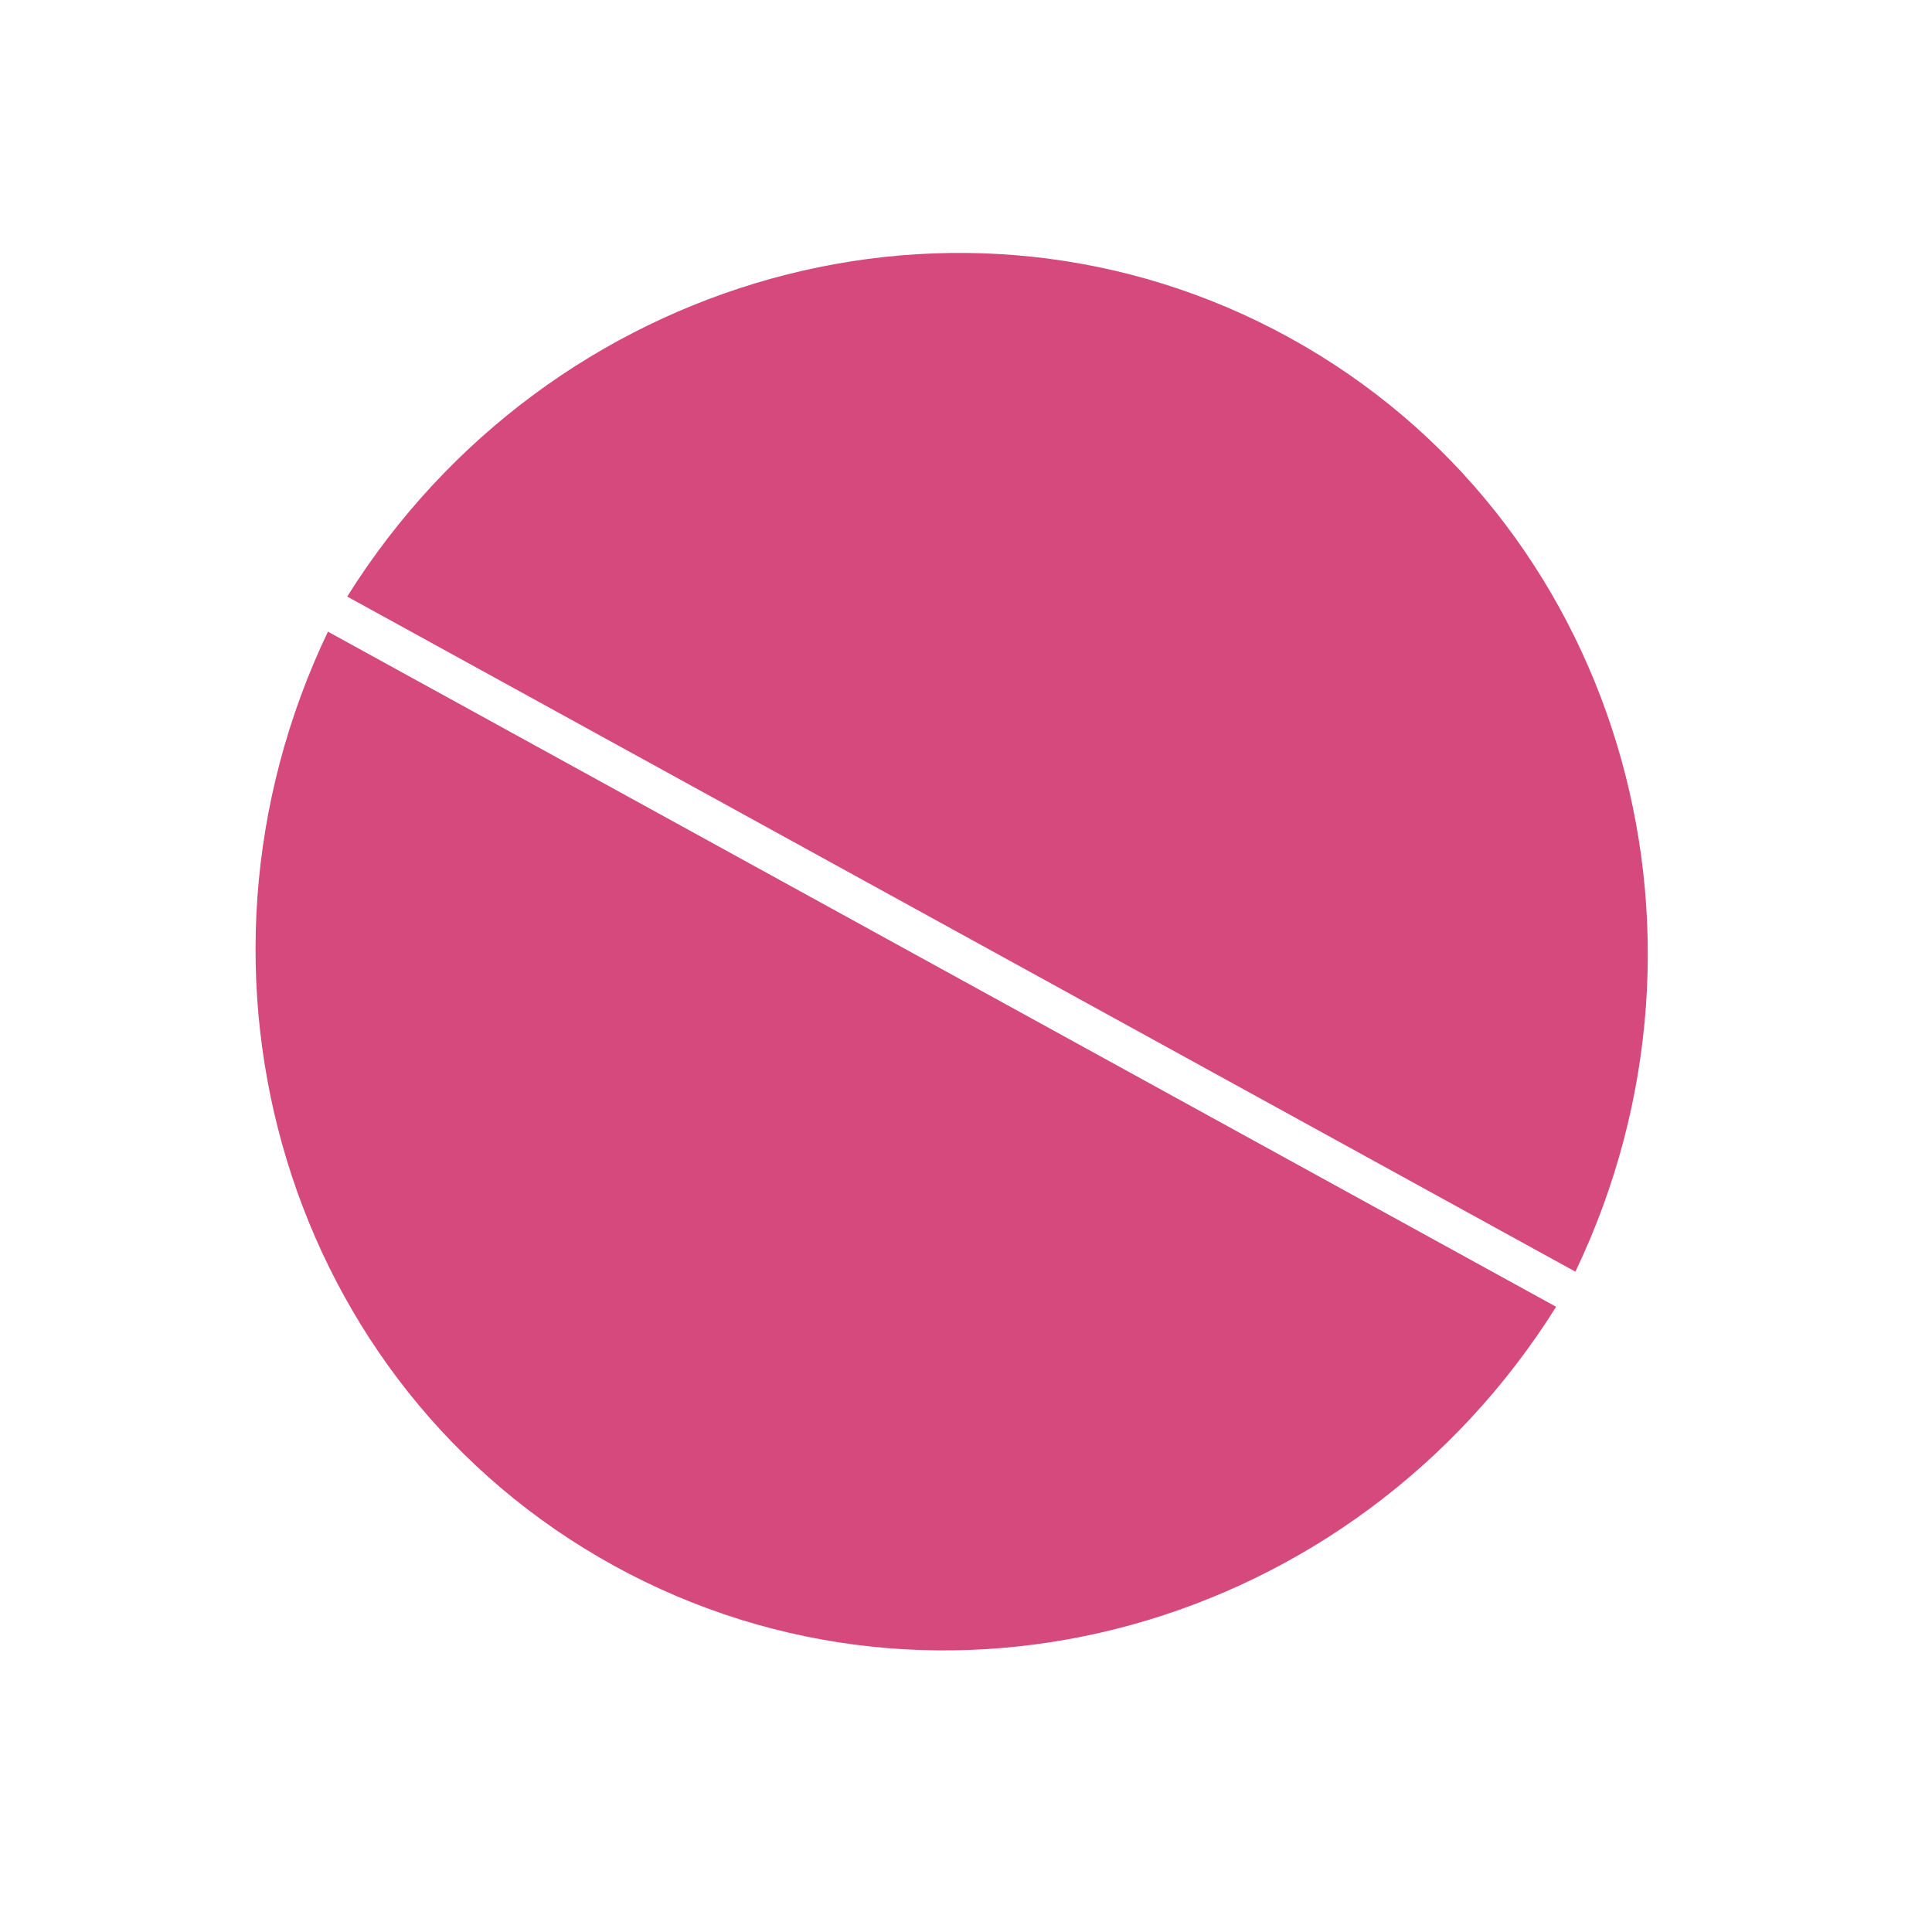 <svg width="54" height="54" viewBox="0 0 54 54" fill="none" xmlns="http://www.w3.org/2000/svg">
<path d="M17.164 43.764C26.317 48.795 37.852 45.534 43.494 36.525L9.166 17.655C4.583 27.246 8.011 38.732 17.164 43.764Z" fill="#D5497C"/>
<path d="M36.035 9.435C26.882 4.404 15.347 7.665 9.705 16.674L44.033 35.544C48.616 25.953 45.188 14.467 36.034 9.435L36.035 9.435Z" fill="#D5497C"/>
</svg>
